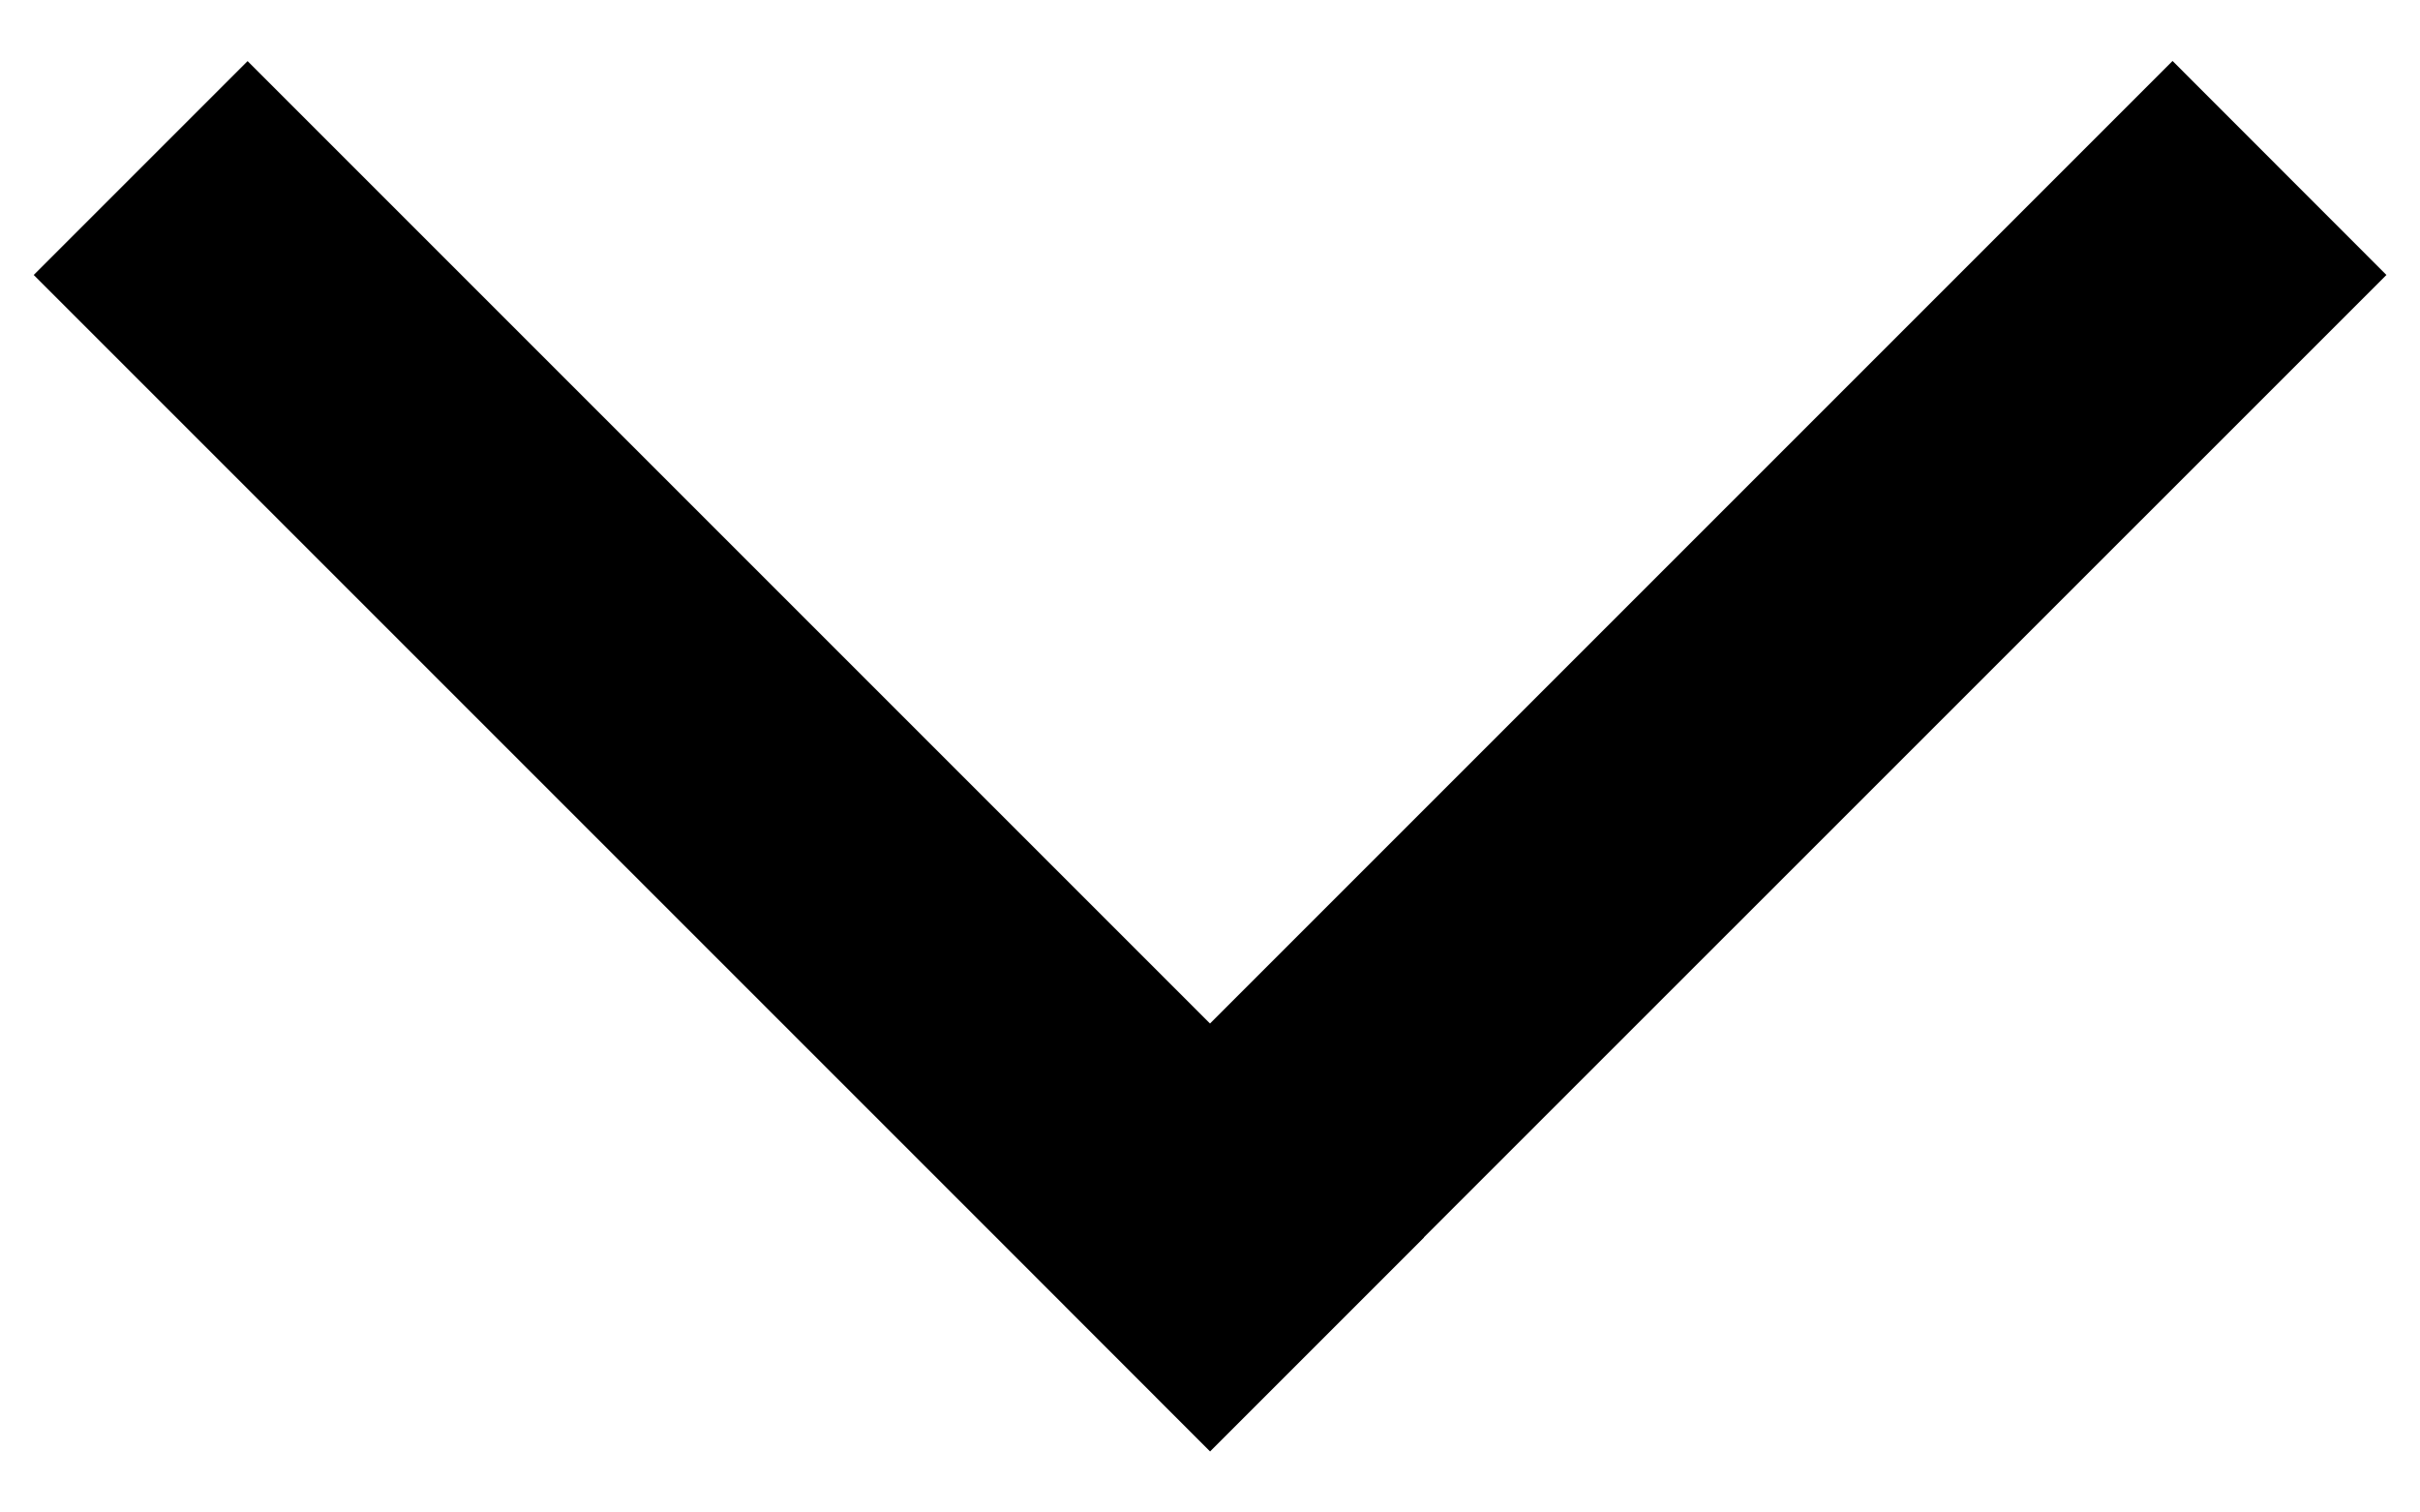 <svg width="16" height="10" viewBox="0 0 16 10" xmlns="http://www.w3.org/2000/svg">
<path fill-rule="evenodd" clip-rule="evenodd" d="M6.586 8.181L6.586 8.181L8 9.596L8 9.596L8.001 9.596L9.415 8.182L9.414 8.181L15.778 1.818L14.364 0.403L8 6.767L1.637 0.404L0.223 1.818L6.586 8.181Z"/>
</svg>
